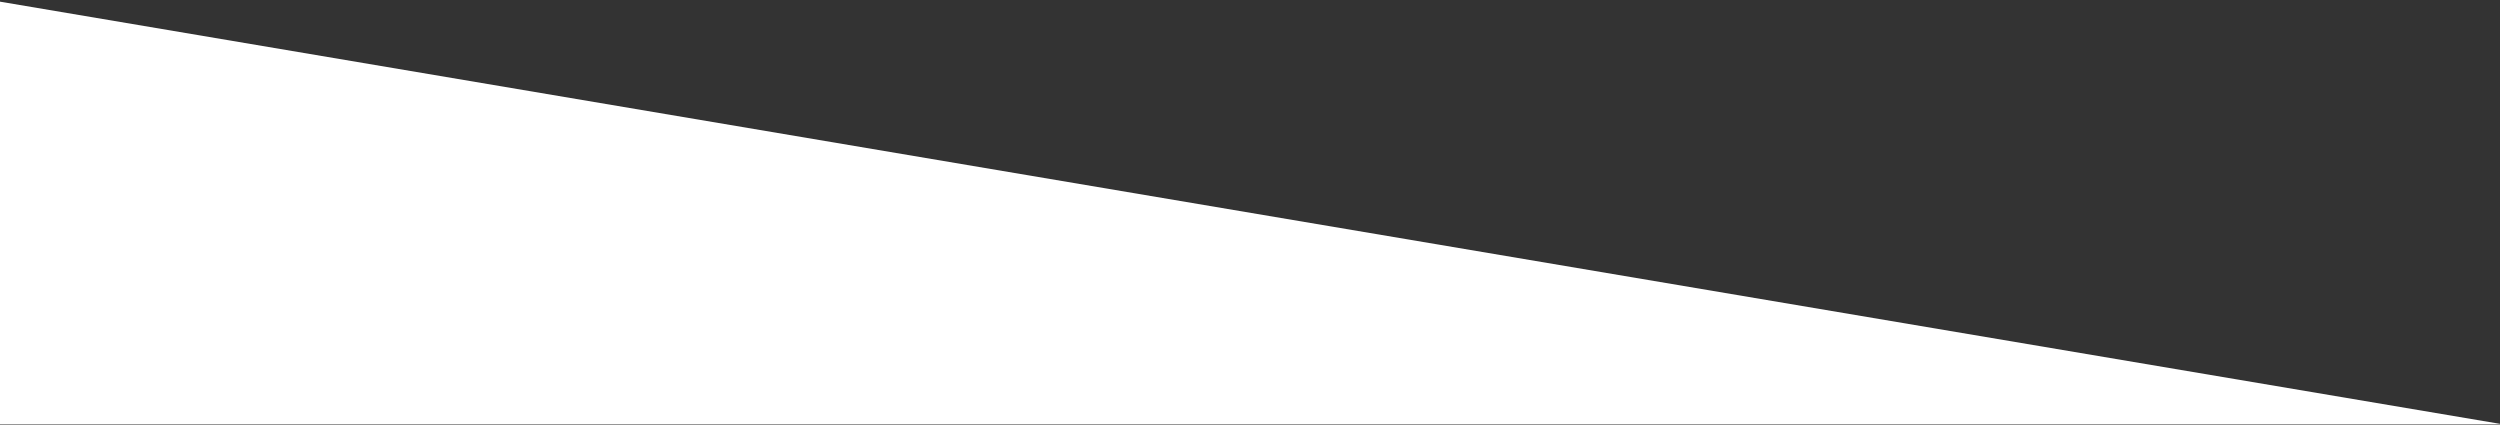 <?xml version="1.0" encoding="UTF-8"?>
<svg width="1366px" height="232px" viewBox="0 0 1366 232" version="1.1" xmlns="http://www.w3.org/2000/svg" xmlns:xlink="http://www.w3.org/1999/xlink">
    <rect x="0" y="0" width="1366" height="232" fill="#333333" stroke="none"/>
    <!-- Generator: Sketch 49.3 (51167) - http://www.bohemiancoding.com/sketch -->
    <title>Rectangle 2</title>
    <desc>Created with Sketch.</desc>
    <defs></defs>
    <g id="01_quem-somos" stroke="none" stroke-width="1" fill="none" fill-rule="evenodd">
        <g transform="translate(0, -750)" fill="#ffffff" id="Rectangle-2">
            <polygon transform="translate(683.407, 866.32) scale(-1, 1) translate(-683.407, -866.32) " points="1366.813 750.909 1366.813 981.73 0 981.73"></polygon>
        </g>
    </g>
</svg>
